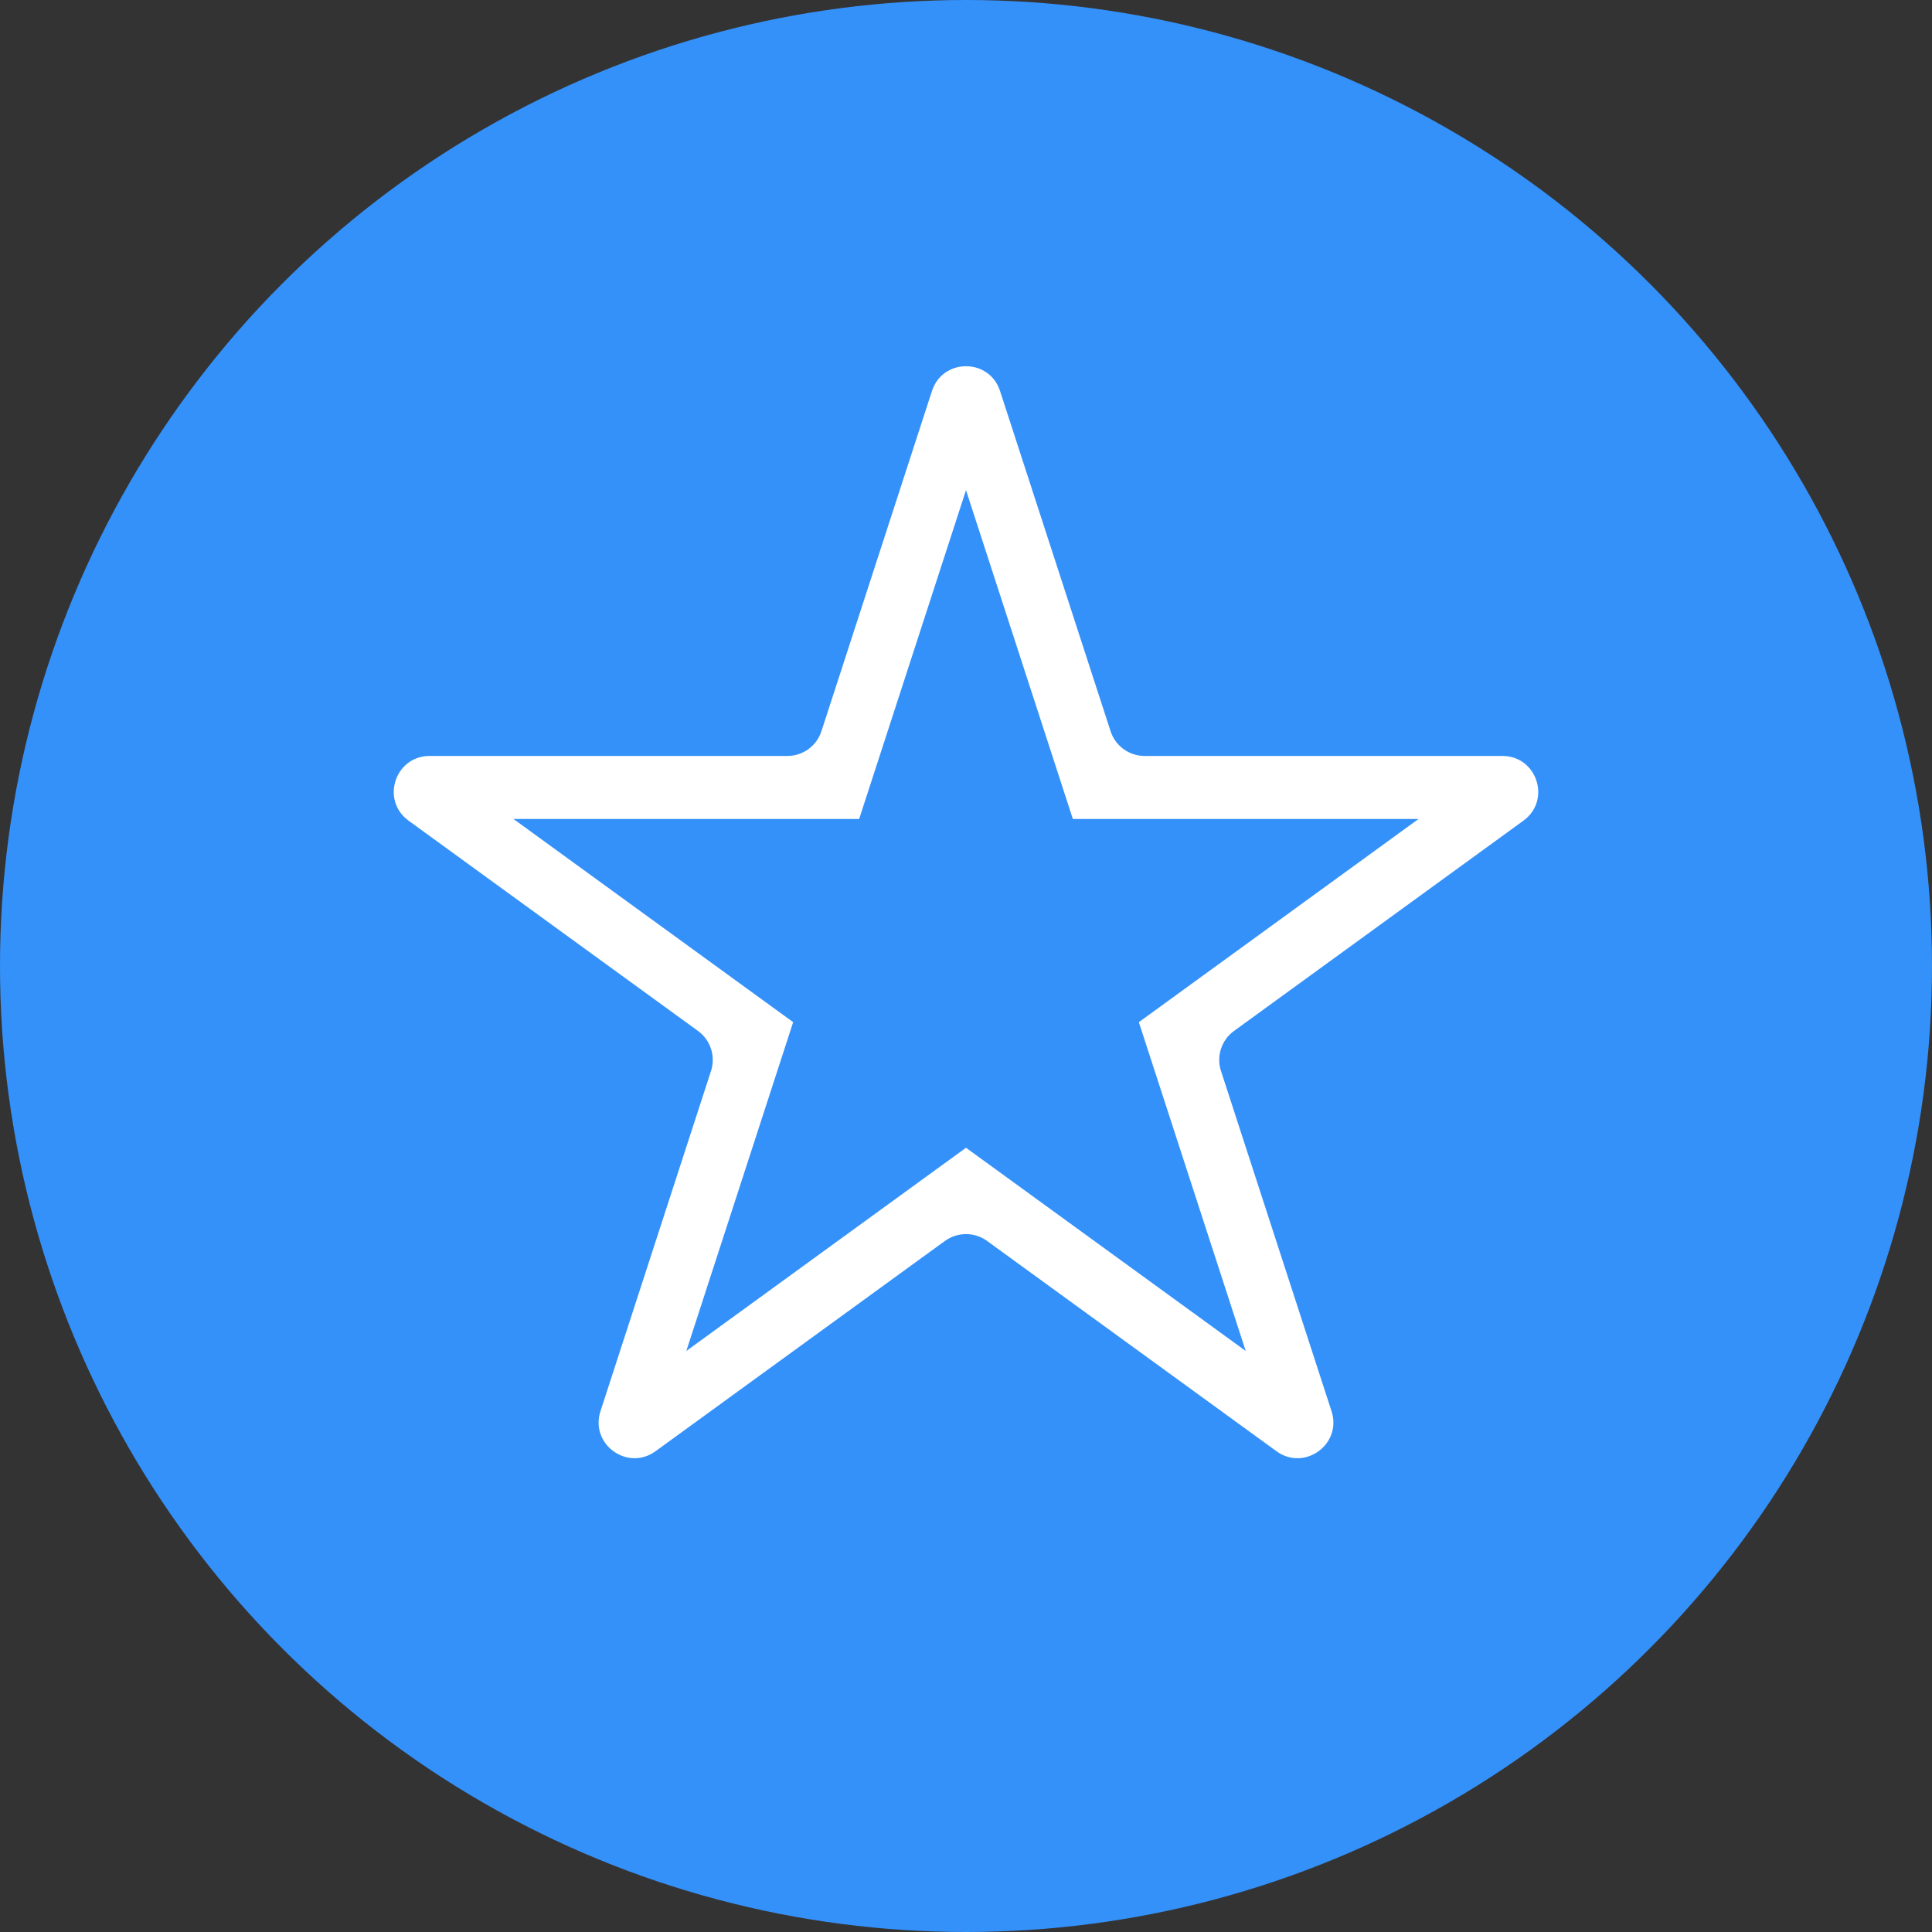 <svg width="54" height="54" viewBox="0 0 54 54" fill="none" xmlns="http://www.w3.org/2000/svg">
<rect x="0" y="0" width="54" height="54" fill="#333333" stroke="none"/>
<circle cx="27" cy="27" r="27" fill="#3491FA"/>
<path d="M26.049 10.927C26.348 10.006 27.652 10.006 27.951 10.927L31.041 20.438C31.175 20.85 31.559 21.129 31.992 21.129H41.992C42.961 21.129 43.364 22.368 42.58 22.938L34.49 28.816C34.139 29.07 33.993 29.522 34.127 29.934L37.217 39.444C37.516 40.366 36.462 41.132 35.678 40.562L27.588 34.684C27.237 34.43 26.763 34.43 26.412 34.684L18.322 40.562C17.538 41.132 16.484 40.366 16.783 39.444L19.873 29.934C20.007 29.522 19.86 29.07 19.51 28.816L11.42 22.938C10.636 22.368 11.039 21.129 12.008 21.129H22.008C22.441 21.129 22.825 20.85 22.959 20.438L26.049 10.927Z" fill="white"/>
<path d="M27 13.7L29.986 22.89H39.649L31.831 28.57L34.818 37.76L27 32.08L19.183 37.76L22.169 28.57L14.351 22.89H24.014L27 13.7Z" fill="#3491FA"/>
</svg>
